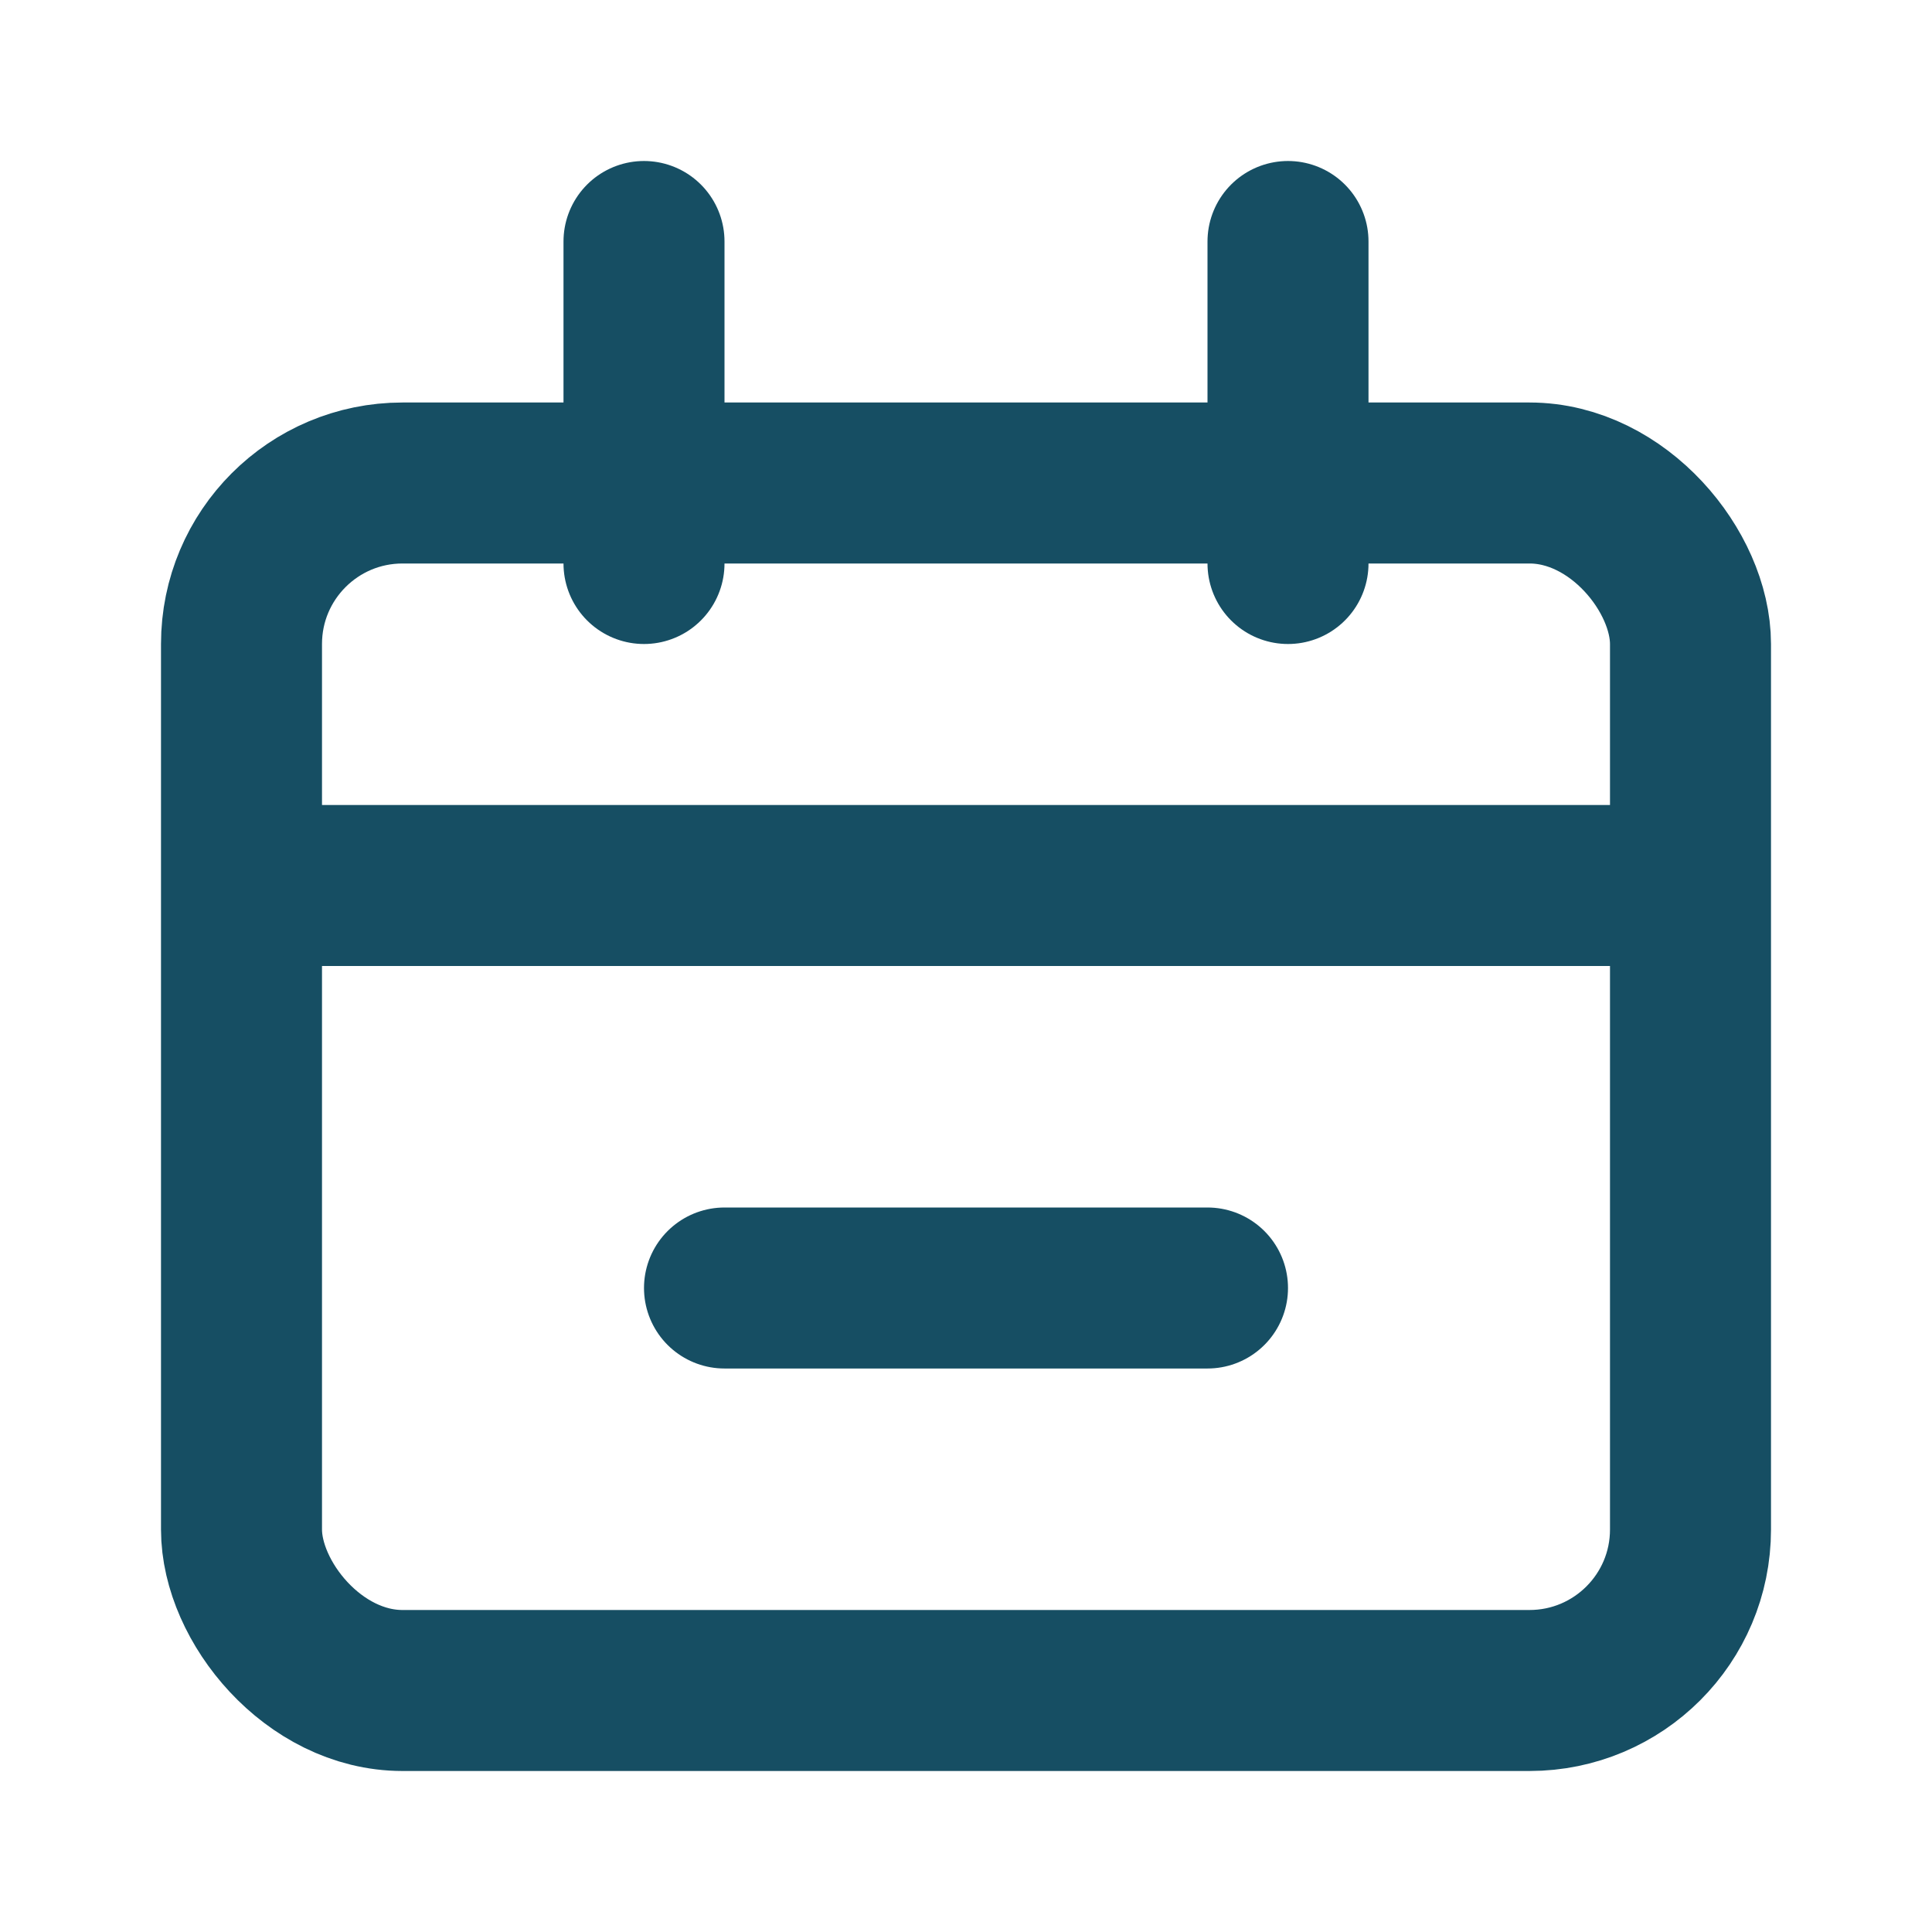 <svg width="24" height="24" viewBox="0 0 24 24" fill="none" xmlns="http://www.w3.org/2000/svg">
<rect x="3" y="6" width="18" height="15" rx="2" stroke="#164E63" stroke-width="2"/>
<path d="M4 11H20" stroke="#164E63" stroke-width="2" stroke-linecap="round"/>
<path d="M9 16H15" stroke="#164E63" stroke-width="2" stroke-linecap="round"/>
<path d="M8 3L8 7" stroke="#164E63" stroke-width="2" stroke-linecap="round"/>
<path d="M16 3L16 7" stroke="#164E63" stroke-width="2" stroke-linecap="round"/>
</svg>
